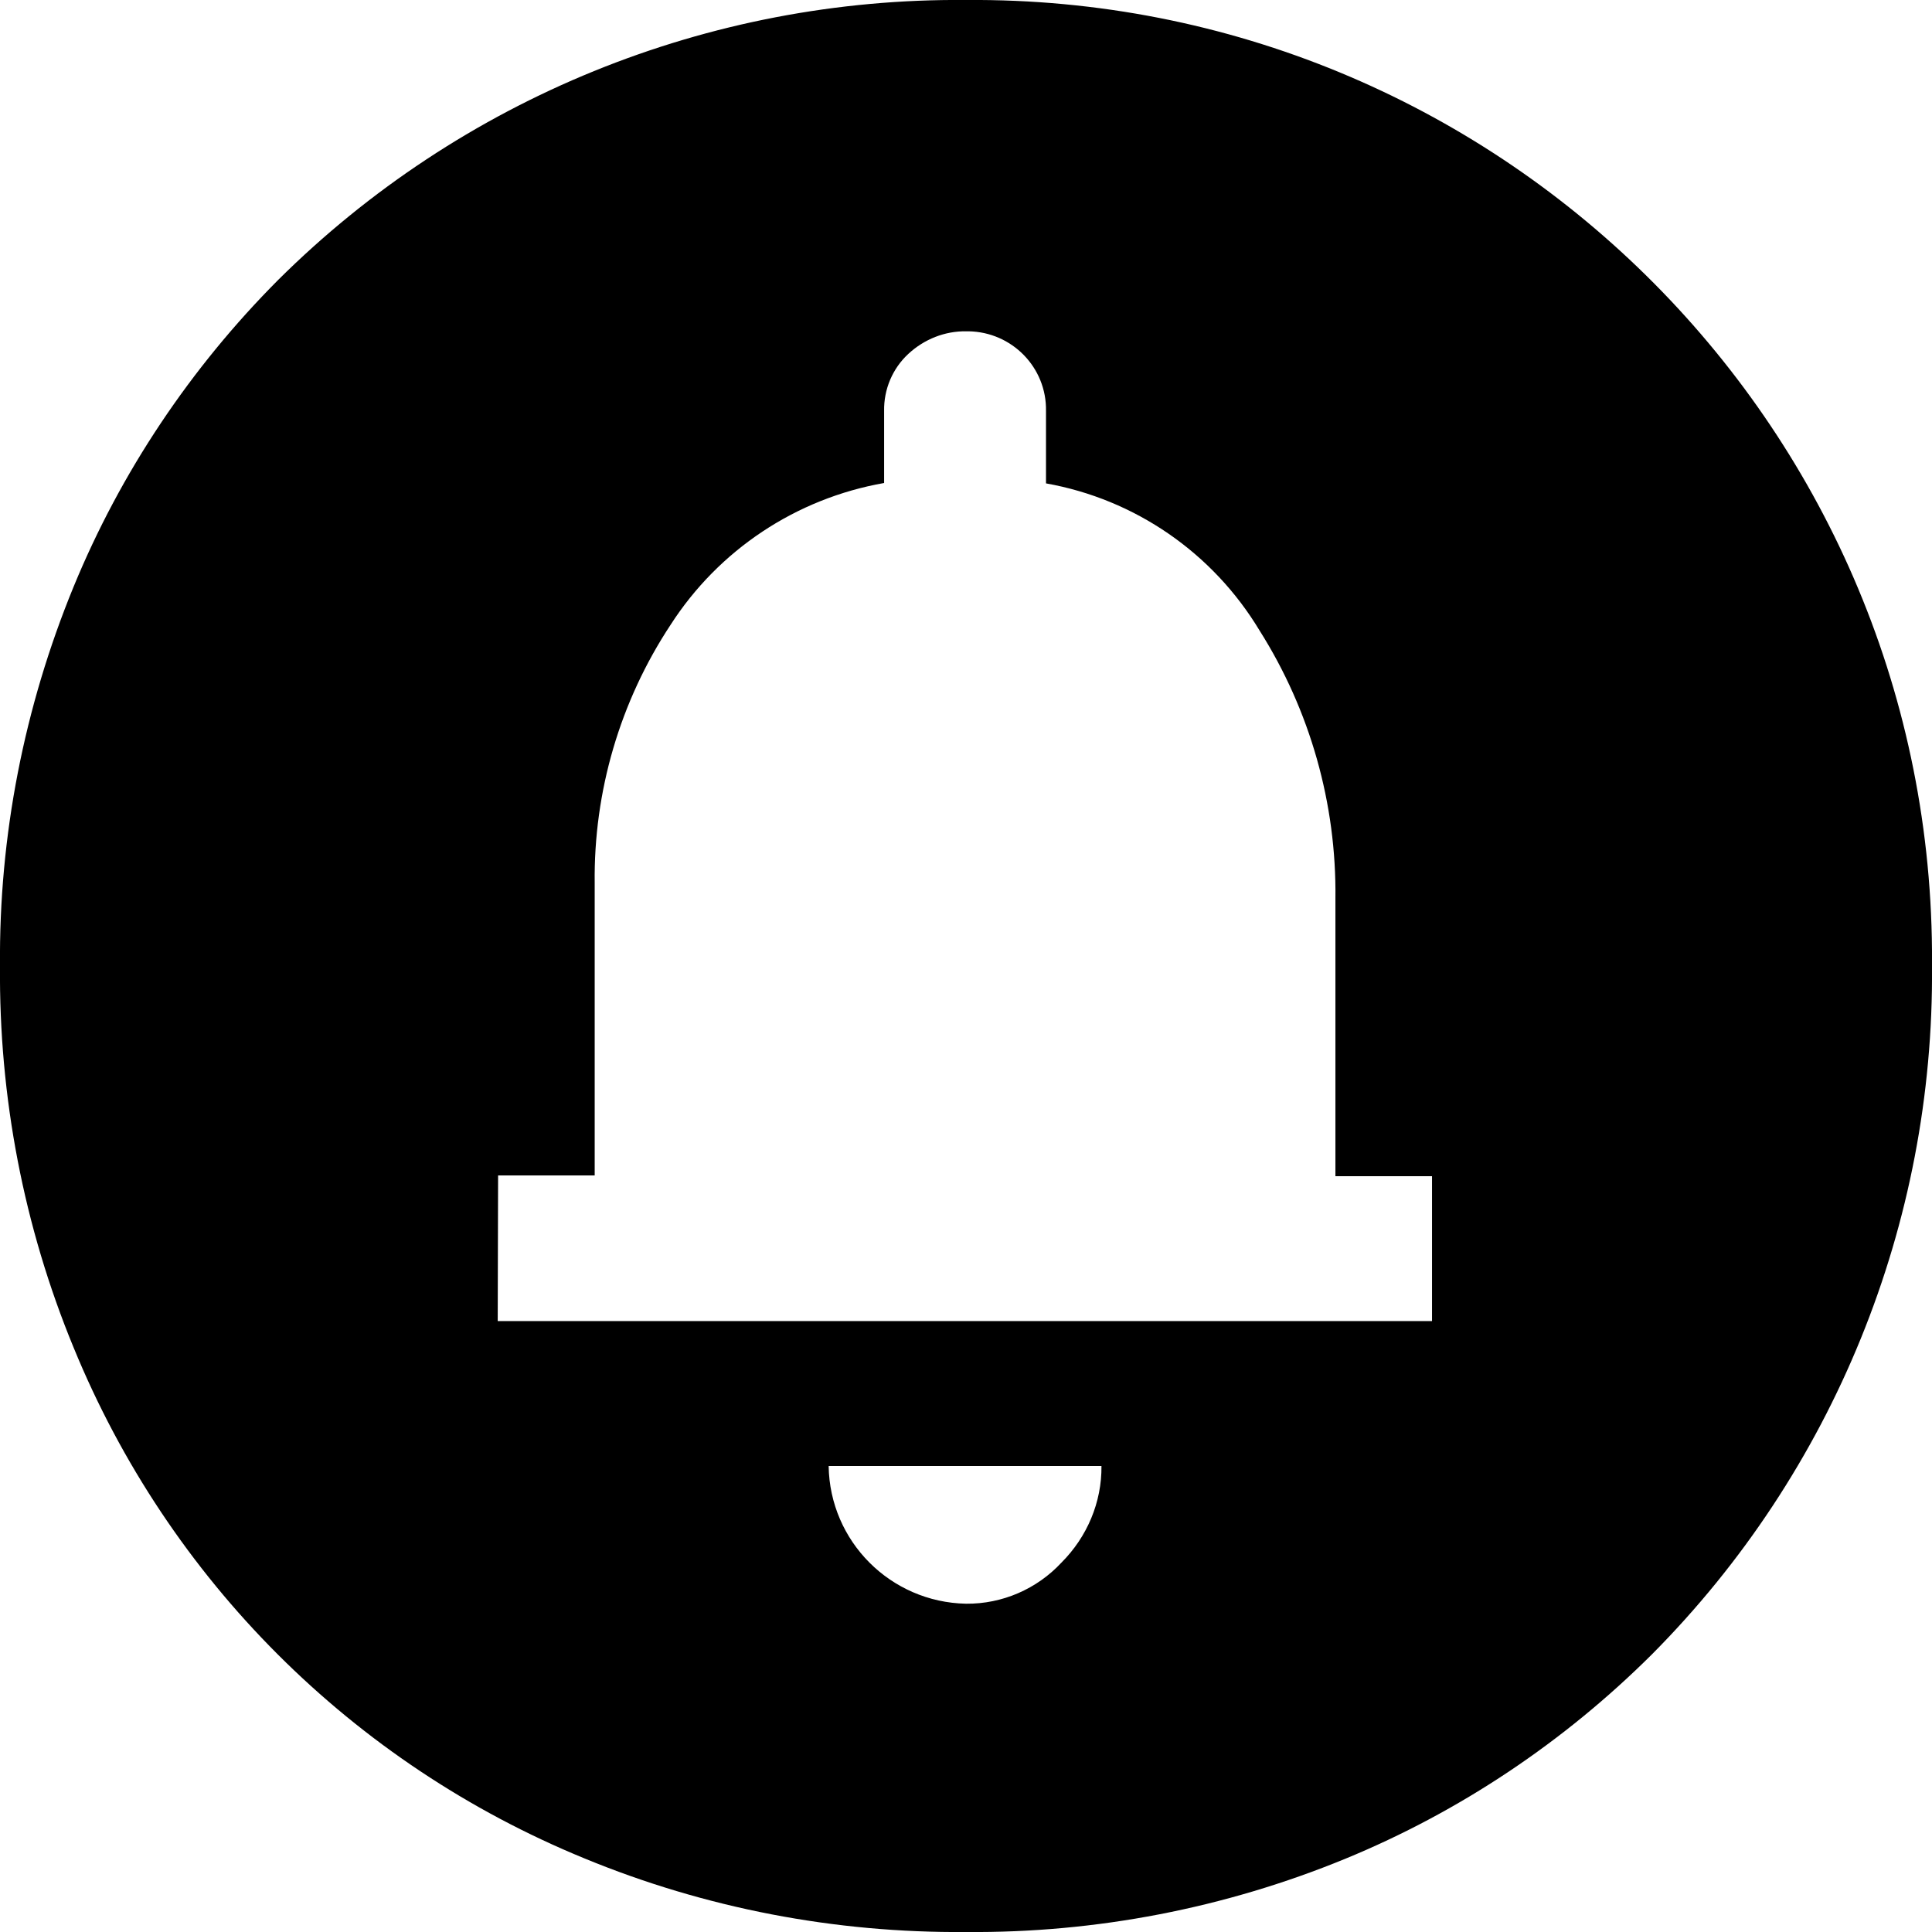 <?xml version="1.0" encoding="utf-8"?>
<!-- Generator: Adobe Illustrator 26.5.0, SVG Export Plug-In . SVG Version: 6.00 Build 0)  -->
<svg version="1.1" id="레이어_1" xmlns="http://www.w3.org/2000/svg" xmlns:xlink="http://www.w3.org/1999/xlink" x="0px"
	 y="0px" viewBox="0 0 512 512" style="enable-background:new 0 0 512 512;" xml:space="preserve">
<path id="circle_notifications_FILL1_wght400_GRAD0_opsz48" d="M256,425c9.6,0.1,18.8-3.9,25.3-10.9c6.8-6.8,10.7-16,10.6-25.6
	h-72.3C219.9,408.5,236,424.6,256,425z M131.9,350.1h247.6v-38.4h-25.6v-73.6c0.3-25.1-6.7-49.8-20.1-71c-12.4-20.6-33-34.8-56.6-39
	v-19.2c0.2-11.5-9-20.9-20.5-21.1c-0.2,0-0.4,0-0.6,0c-5.7-0.1-11.2,2.1-15.4,6c-4.2,3.9-6.5,9.4-6.4,15.1V128
	c-23.3,4.1-43.8,17.7-56.6,37.6c-13.4,20.3-20.4,44.2-20.1,68.5v77.4H132L131.9,350.1z M256,512c-34.7,0.3-69.1-6.3-101.1-19.5
	C93.4,467.3,44.7,418.6,19.5,357.1C6.3,325.1-0.3,290.7,0,256c-0.3-34.5,6.4-68.6,19.5-100.5c12.5-30.4,31-58,54.2-81.3
	C122.1,26.1,187.8-0.6,256,0c140.2-1.1,254.9,111.6,256,251.9c0,1.4,0,2.7,0,4.1c0.6,68.3-26.1,134-74.2,182.4
	c-23.3,23.2-50.9,41.7-81.3,54.2C324.6,505.7,290.4,512.3,256,512z"/>
</svg>

